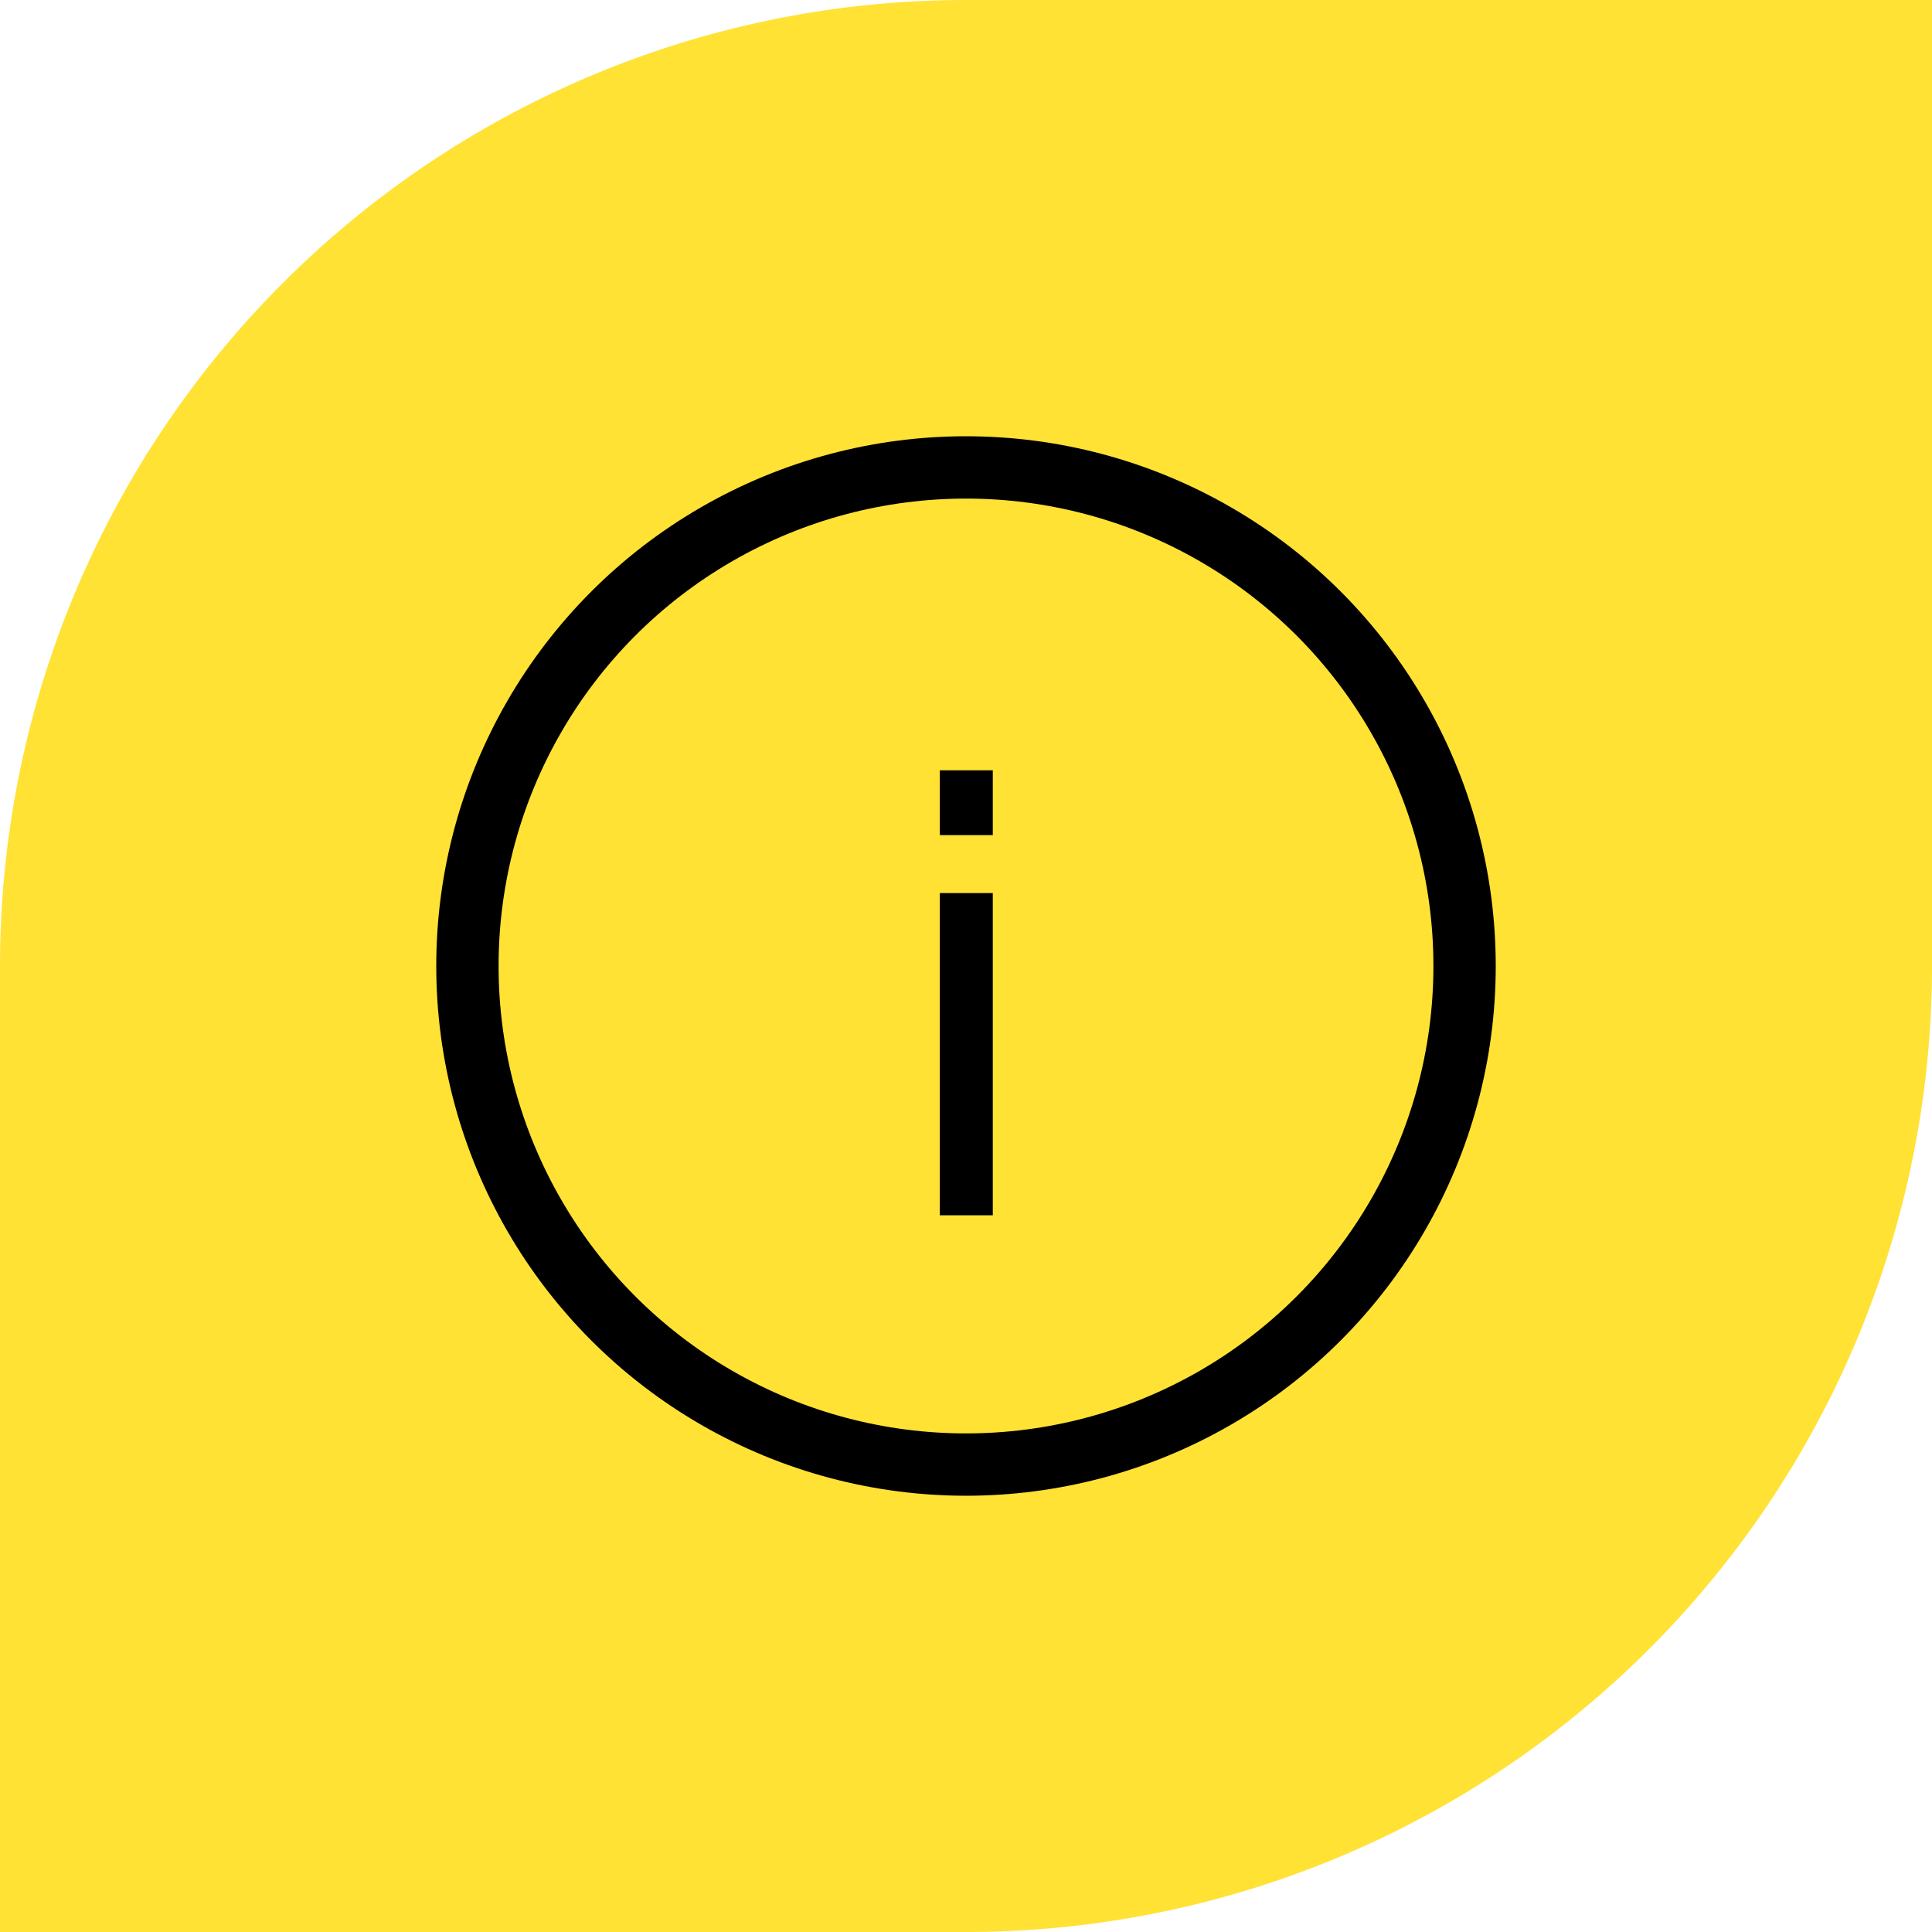 <svg xmlns="http://www.w3.org/2000/svg" width="62" height="62" viewBox="0 0 62 62"><defs><style>.a{fill:#ffe234;}.b,.d{fill:none;}.b{stroke:#000;stroke-width:2px;}.c{stroke:none;}</style></defs><g transform="translate(-375 -842)"><path class="a" d="M31,0H62a0,0,0,0,1,0,0V31A31,31,0,0,1,31,62H0a0,0,0,0,1,0,0V31A31,31,0,0,1,31,0Z" transform="translate(375 842)"/><g class="b" transform="translate(389 856)"><circle class="c" cx="17" cy="17" r="17"/><circle class="d" cx="17" cy="17" r="16"/></g><path d="M.86-12.2v-2.08H-.84v2.08Zm-1.7,1.86V0H.86V-10.34Z" transform="translate(406 881)"/></g></svg>